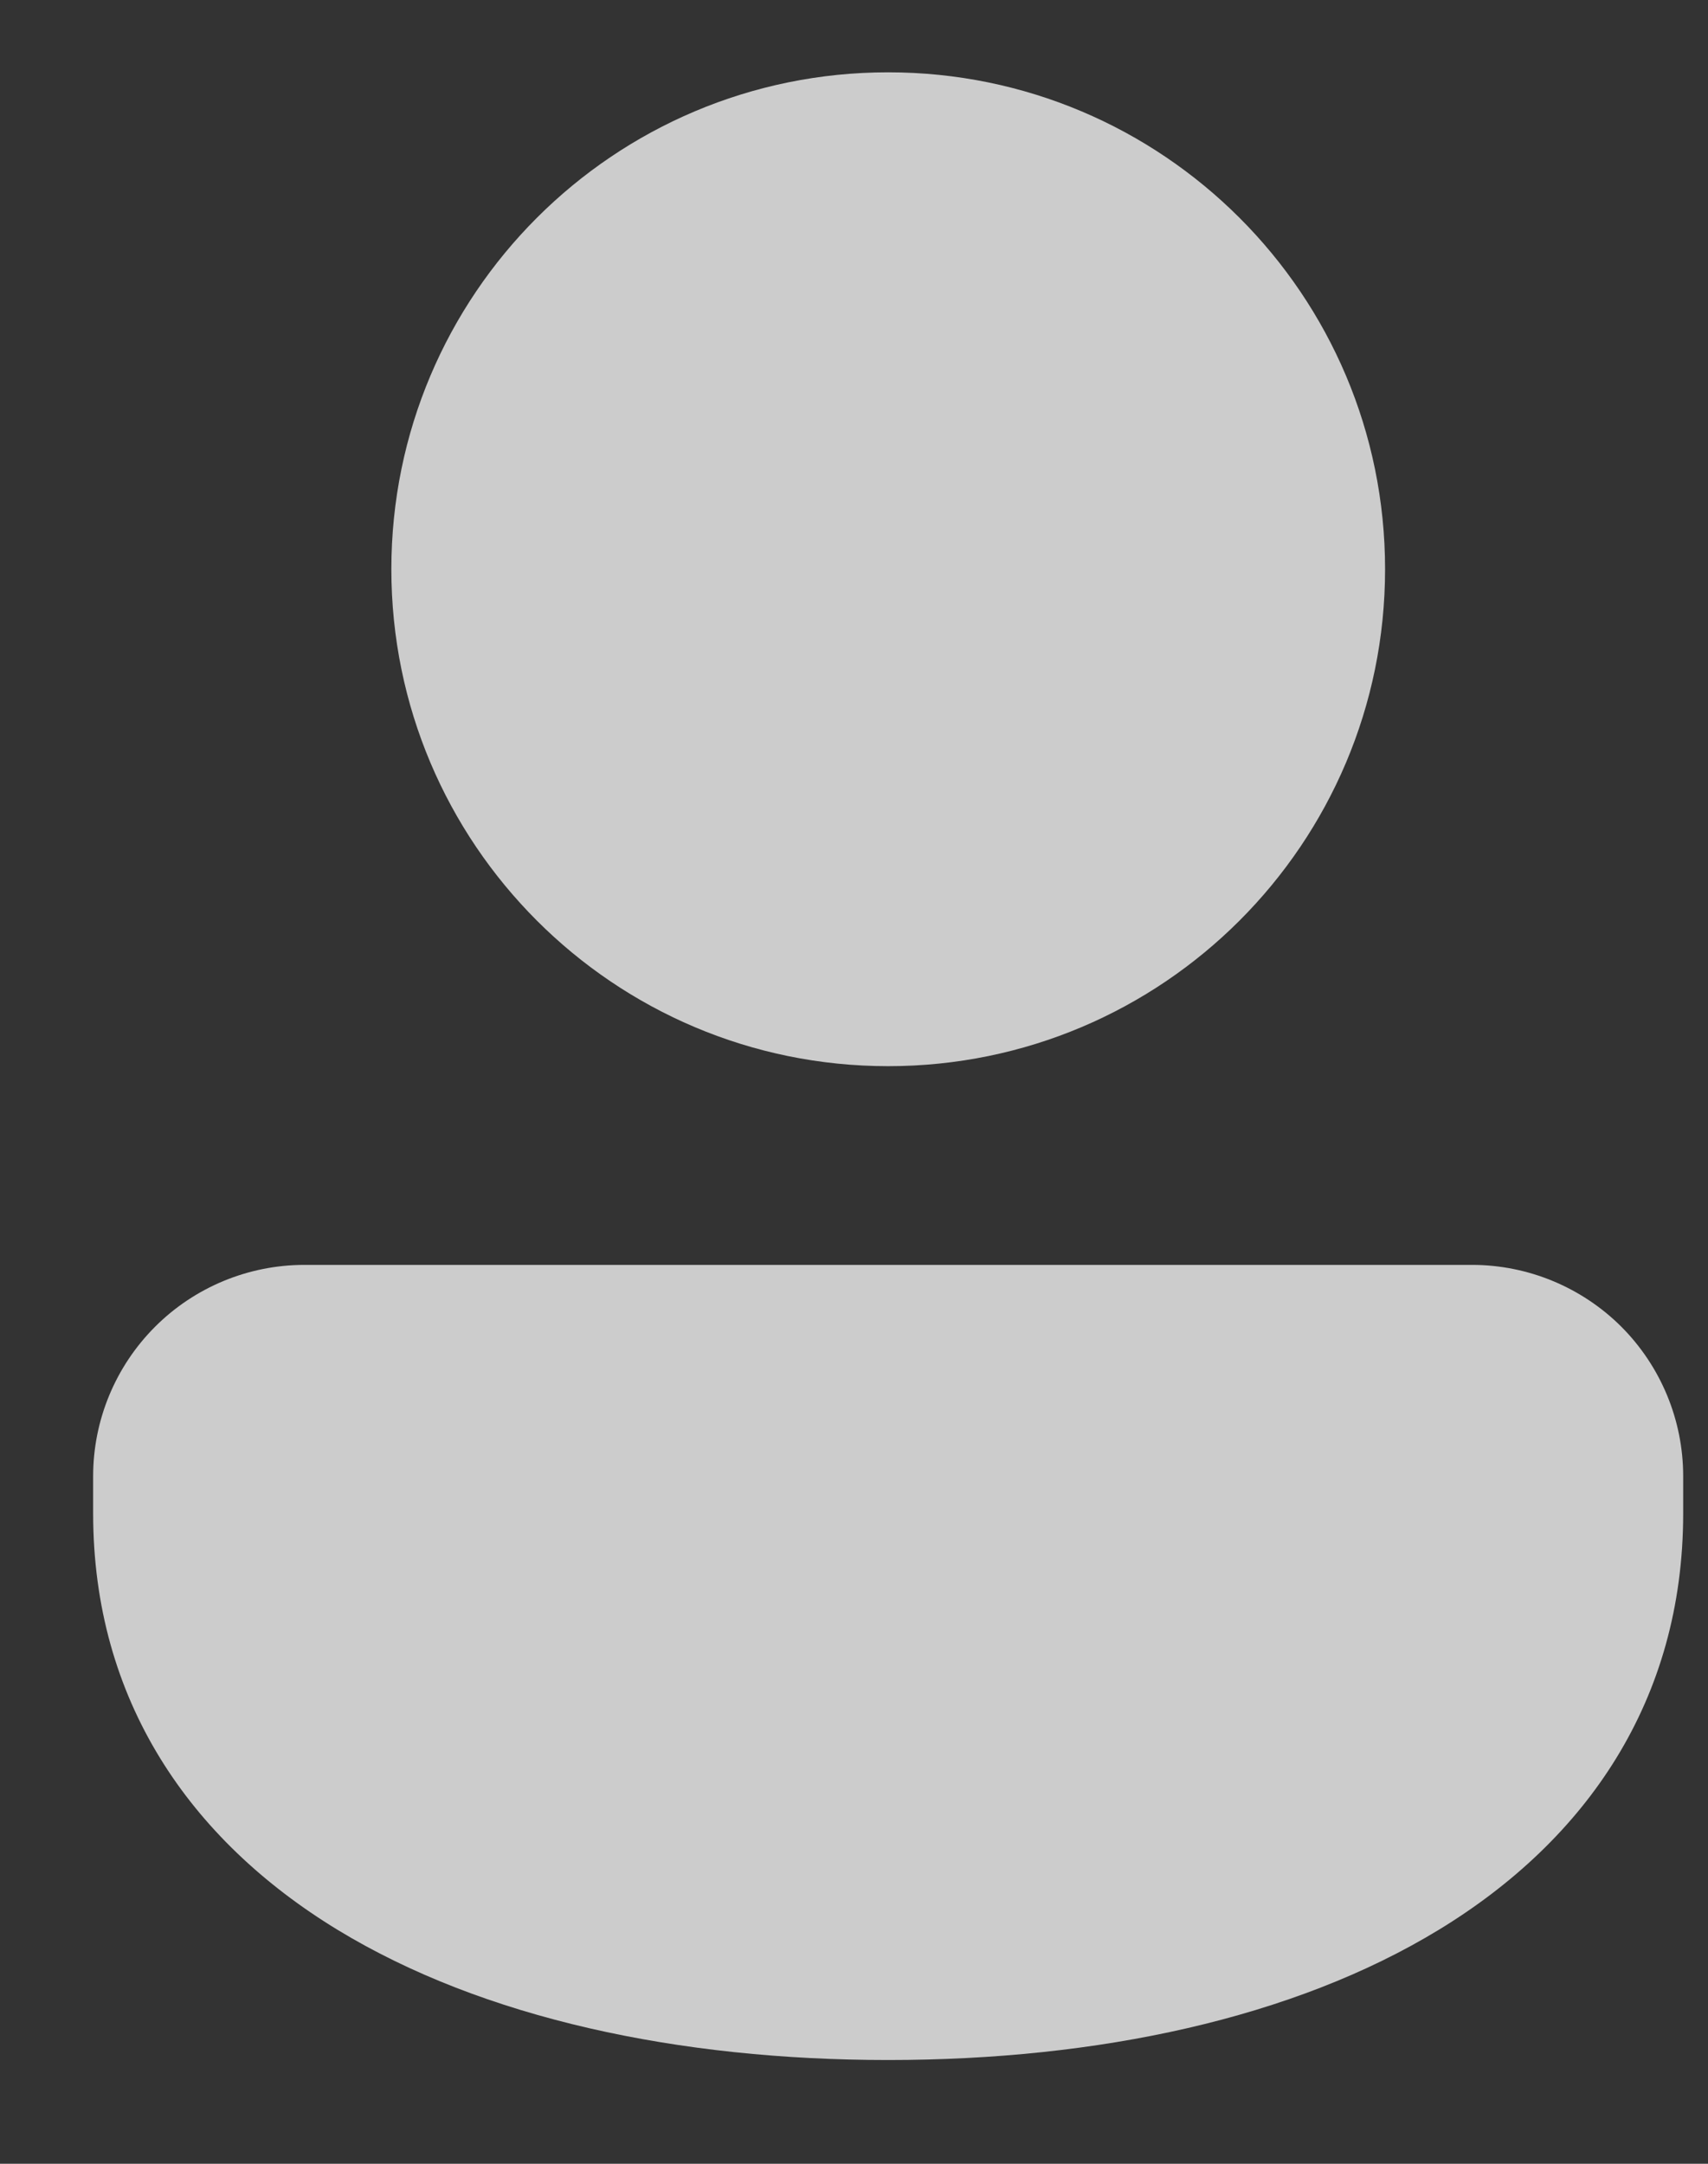 <svg width="15" height="19" viewBox="0 0 15 19" fill="none" xmlns="http://www.w3.org/2000/svg">
<rect x="0" y="0" width="15" height="19" fill="#333333" stroke="none"/>
<path d="M7.8 0.635C5.39 0.635 3.437 2.588 3.437 4.998C3.437 7.408 5.39 9.362 7.8 9.362C10.21 9.362 12.164 7.408 12.164 4.998C12.164 2.588 10.21 0.635 7.8 0.635ZM2.673 11.107C2.181 11.107 1.709 11.303 1.362 11.65C1.014 11.998 0.818 12.47 0.818 12.962V13.289C0.818 14.928 1.666 16.155 2.965 16.946C4.244 17.724 5.961 18.089 7.8 18.089C9.639 18.089 11.357 17.724 12.635 16.946C13.935 16.155 14.782 14.928 14.782 13.289V12.962C14.782 12.47 14.586 11.998 14.239 11.65C13.891 11.303 13.419 11.107 12.928 11.107H2.673Z" fill="white" fill-opacity="0.75"/>
</svg>

